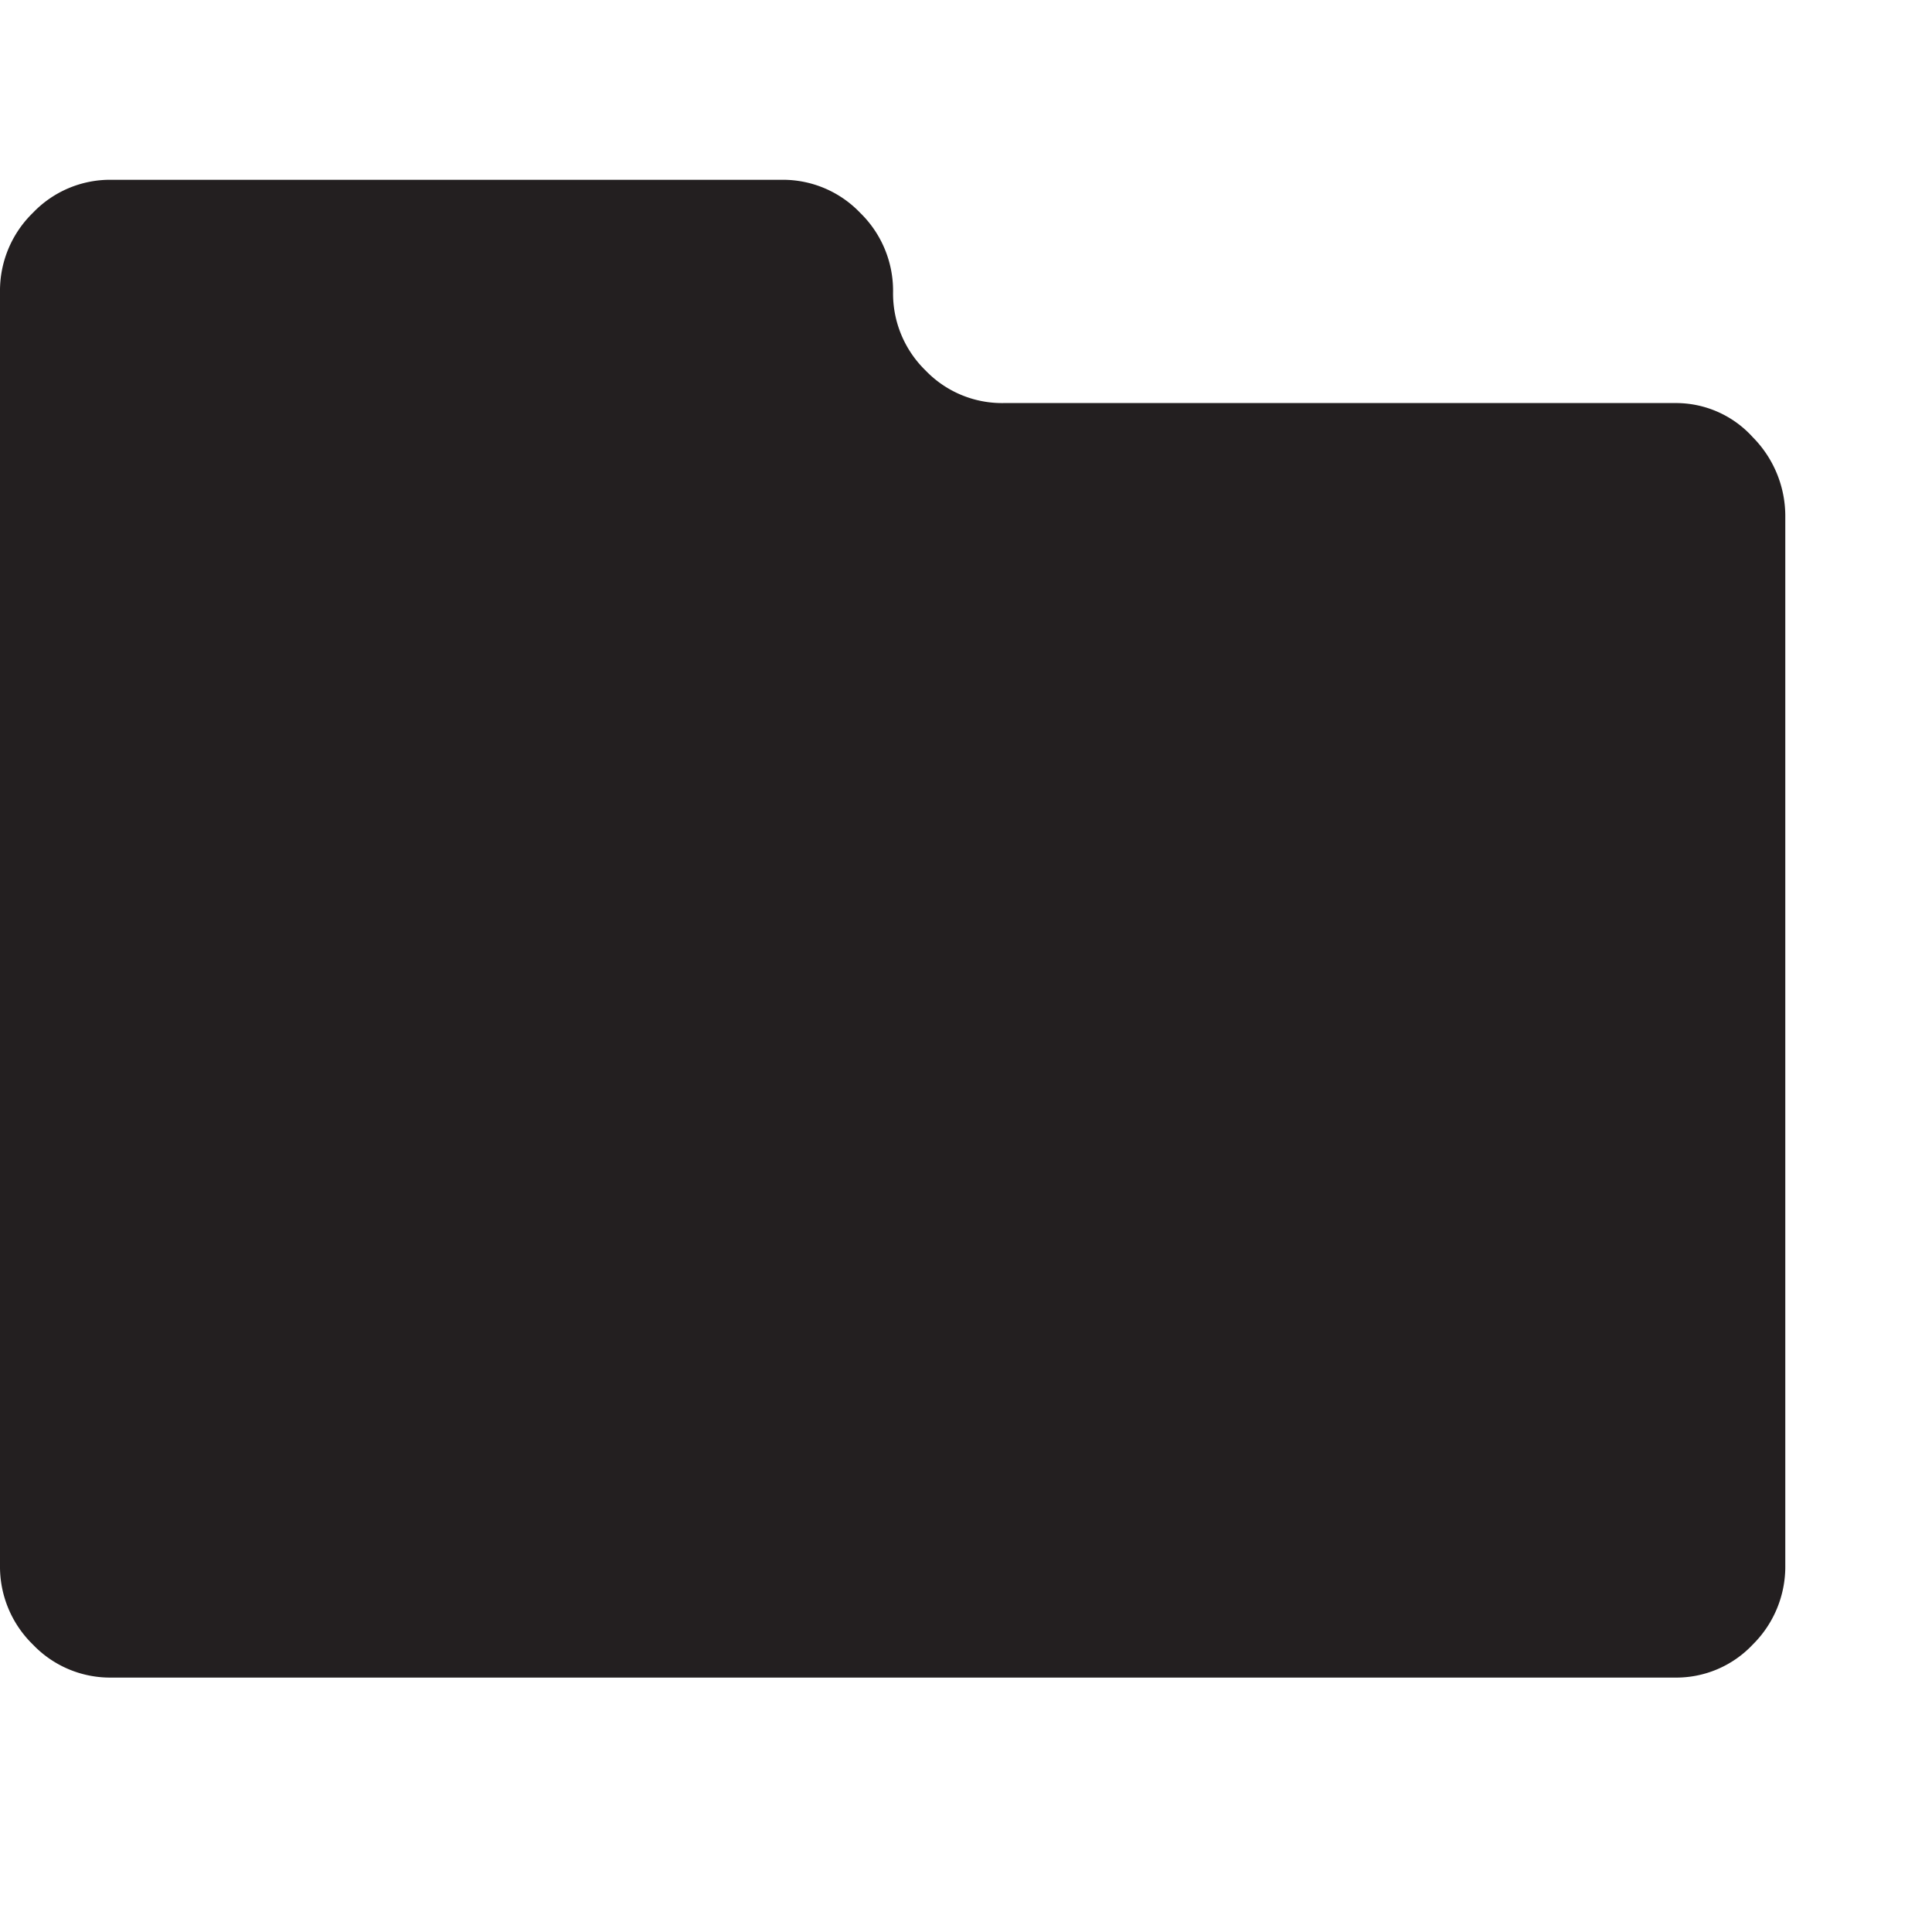 <svg xmlns="http://www.w3.org/2000/svg" viewBox="0 0 16 16"><defs><style>.cls-1{fill:#231f20}</style></defs><title>folder</title><path class="cls-1" d="M13.87 3.338a.857.857 0 0 1 .646.283.928.928 0 0 1 .269.662v8.68a.907.907 0 0 1-.269.656.87.87 0 0 1-.646.274H.922a.884.884 0 0 1-.65-.274.9.9 0 0 1-.272-.655V2.417a.9.9 0 0 1 .272-.654.884.884 0 0 1 .65-.274h5.552a.885.885 0 0 1 .65.274.9.9 0 0 1 .272.654.889.889 0 0 0 .269.651.878.878 0 0 0 .646.27z" id="Layer_1" data-name="Layer 1"/></svg>